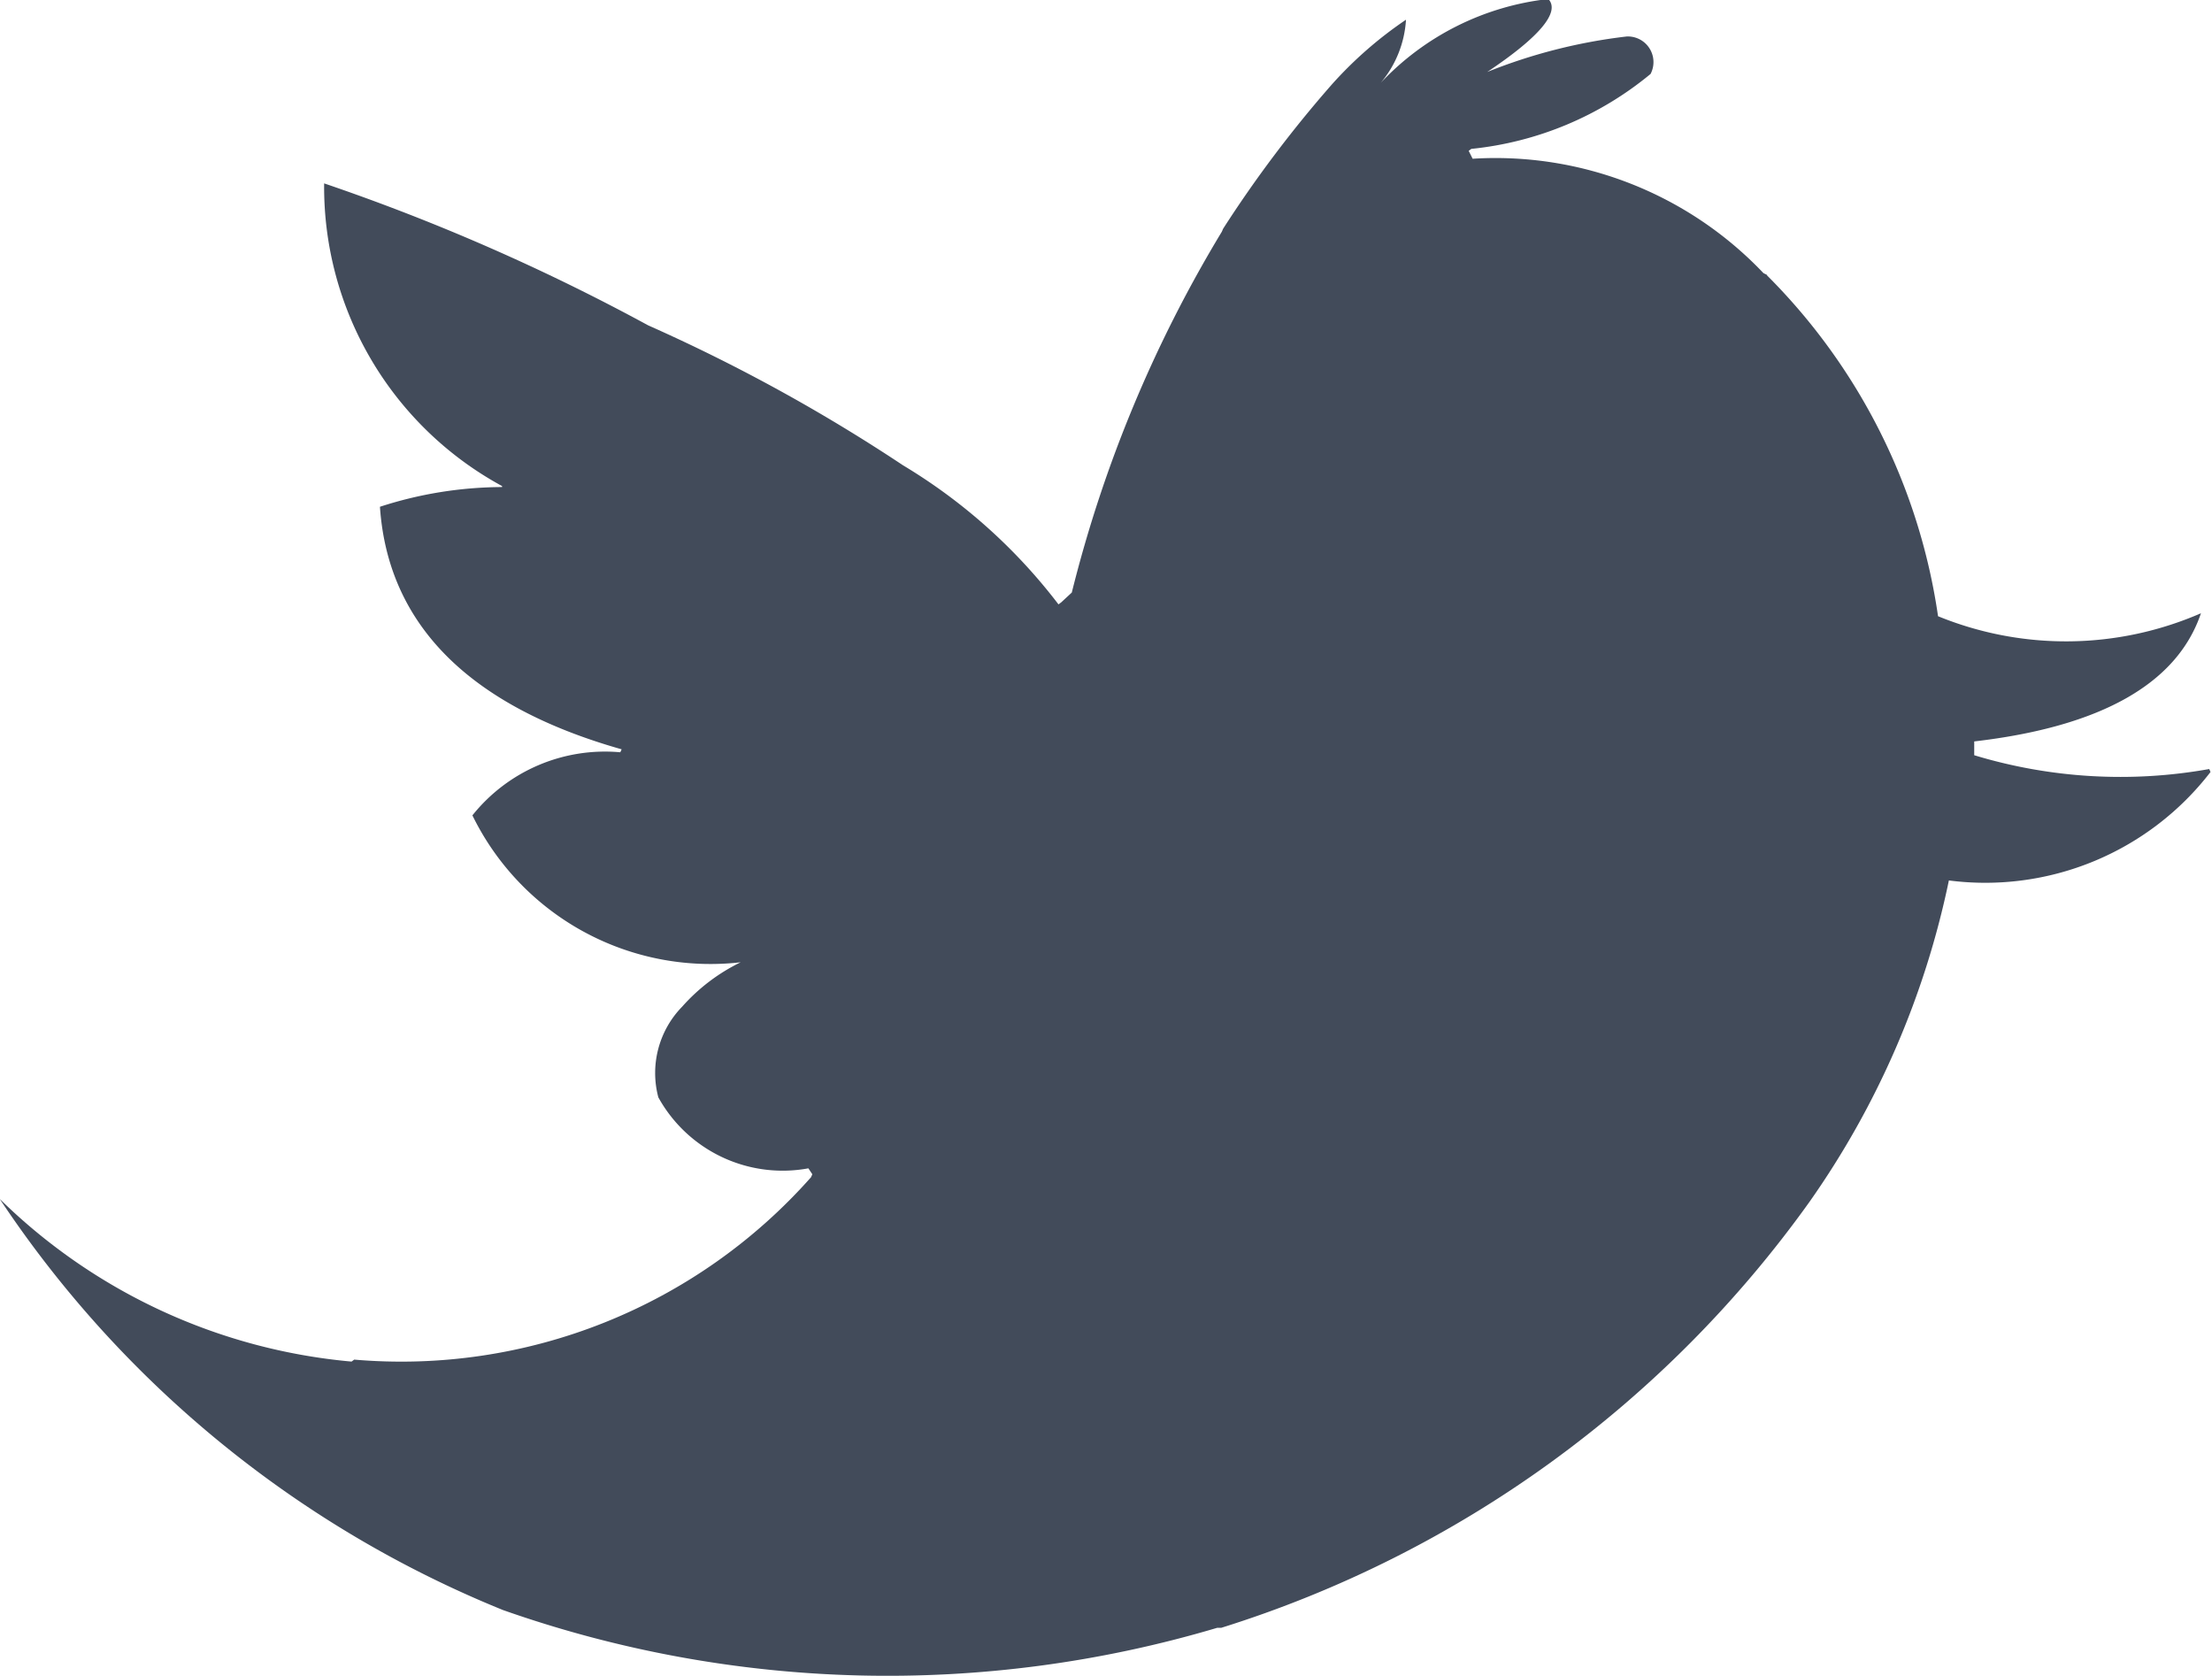<svg xmlns="http://www.w3.org/2000/svg" xmlns:xlink="http://www.w3.org/1999/xlink" width="22.438" height="17" viewBox="0 0 22.438 17">
<defs>
    <style>
      .cls-1 {
        fill: #424b5a;
        fill-rule: evenodd;
        filter: url(#filter);
      }
    </style>
    <filter id="filter" x="394" y="8243" width="22.438" height="17" filterUnits="userSpaceOnUse">
      <feFlood result="flood" flood-color="#8a102e"/>
      <feComposite result="composite" operator="in" in2="SourceGraphic"/>
      <feBlend result="blend" in2="SourceGraphic"/>
    </filter>
  </defs>
  <path id="Twitter" class="cls-1" d="M411.928,8245.79l-0.04-.02a3.75,3.75,0,0,0-2.95-1.16l-0.04-.08,0.027-.02a3.387,3.387,0,0,0,1.818-.76,0.26,0.26,0,0,0-.242-0.38,5.494,5.494,0,0,0-1.415.36c0.539-.36.741-0.61,0.62-0.74a2.753,2.753,0,0,0-1.7.85,1.094,1.094,0,0,0,.256-0.64,4.031,4.031,0,0,0-.755.66,12.294,12.294,0,0,0-1.1,1.46l-0.013.03a13.243,13.243,0,0,0-1.522,3.66l-0.108.1-0.027.02a5.62,5.62,0,0,0-1.576-1.41,17.559,17.559,0,0,0-2.586-1.42,21.162,21.162,0,0,0-3.287-1.44,3.453,3.453,0,0,0,1.805,3.07v0.01a4.05,4.05,0,0,0-1.239.2c0.081,1.19.9,2.02,2.452,2.46l-0.014.03a1.722,1.722,0,0,0-1.5.64,2.688,2.688,0,0,0,2.721,1.49,1.91,1.91,0,0,0-.593.45,0.963,0.963,0,0,0-.242.92,1.441,1.441,0,0,0,1.522.72l0.04,0.06-0.013.03a5.553,5.553,0,0,1-4.634,1.85l-0.027.02a5.838,5.838,0,0,1-3.569-1.65,11.172,11.172,0,0,0,5.105,4.17,11.736,11.736,0,0,0,7.246.18h0.041a11.585,11.585,0,0,0,5.966-4.32,8.745,8.745,0,0,0,1.414-3.26,2.884,2.884,0,0,0,2.654-1.1l-0.013-.03a5.11,5.11,0,0,1-2.384-.14v-0.14c1.293-.15,2.06-0.59,2.3-1.3a3.43,3.43,0,0,1-2.667.03,6.127,6.127,0,0,0-1.738-3.46" transform="translate(-394 -8243)"/>
</svg>
